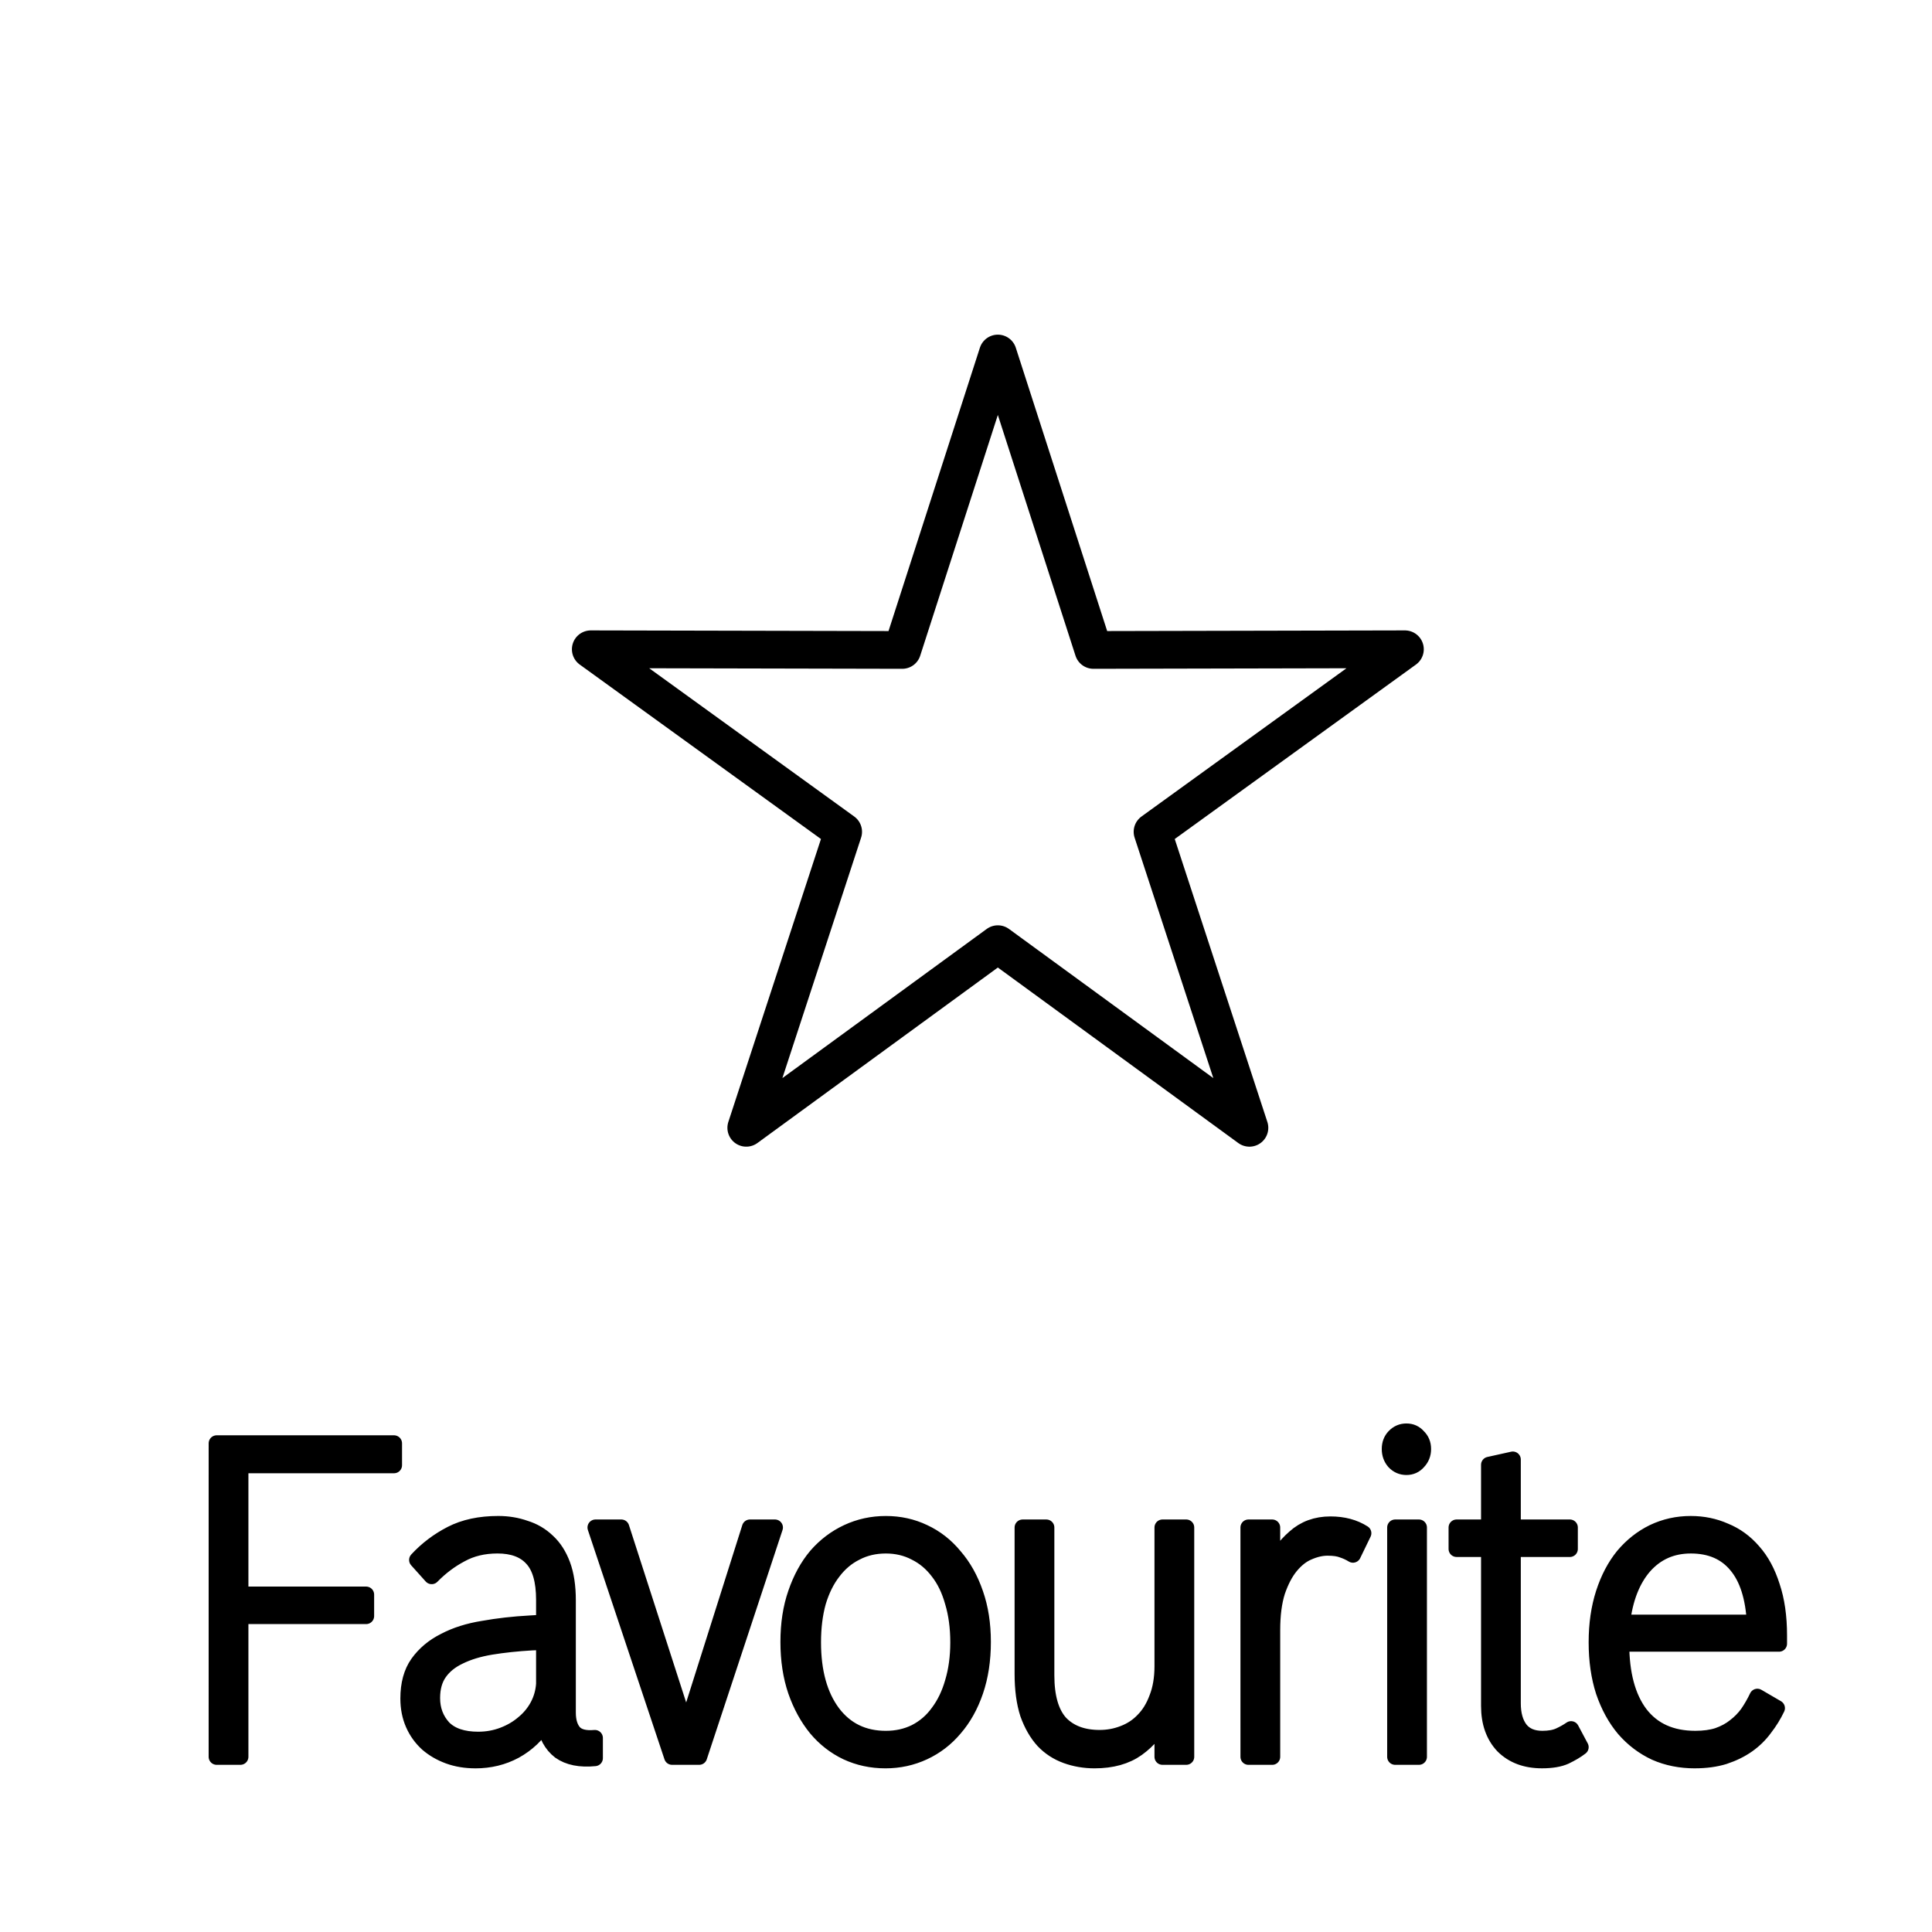 <?xml version="1.0" encoding="UTF-8" standalone="no"?><svg version="1.1" id="svg1" viewBox="0 0 200 200" xml:space="preserve" xmlns="http://www.w3.org/2000/svg" xmlns:svg="http://www.w3.org/2000/svg"><g id="g1"><path style="line-height:0;-inkscape-font-specification:Bosch" d="m 22.43,149.412 h 18.359 v 2.269 H 24.886 v 13.39 h 13.015 v 2.224 H 24.886 v 14.57 h -2.457 z m 27.085,30.683 q 1.336,0 2.543,-0.454 1.207,-0.454 2.112,-1.226 0.948,-0.772 1.508,-1.816 0.56,-1.044 0.646,-2.269 v -4.357 l -1.25,0.045 q -2.327,0.136 -4.267,0.454 -1.896,0.318 -3.275,0.999 -1.336,0.635 -2.069,1.679 -0.733,1.044 -0.733,2.633 0,1.816 1.164,3.087 1.207,1.226 3.62,1.226 z m -0.302,2.133 q -1.508,0 -2.758,-0.454 -1.25,-0.454 -2.198,-1.271 -0.948,-0.862 -1.465,-2.043 -0.517,-1.18 -0.517,-2.633 0,-2.224 0.991,-3.631 1.034,-1.452 2.758,-2.315 1.724,-0.908 4.008,-1.271 2.284,-0.408 4.784,-0.545 l 1.508,-0.091 v -2.36 q 0,-2.996 -1.25,-4.312 -1.207,-1.316 -3.577,-1.316 -2.155,0 -3.793,0.908 -1.638,0.862 -3.017,2.269 l -1.508,-1.679 q 1.508,-1.634 3.534,-2.678 2.026,-1.044 4.87,-1.044 1.465,0 2.758,0.454 1.336,0.409 2.327,1.362 0.991,0.908 1.552,2.406 0.56,1.498 0.56,3.677 v 11.62 q 0,1.362 0.646,2.088 0.646,0.681 2.155,0.545 v 2.088 q -2.284,0.227 -3.62,-0.726 -1.293,-0.999 -1.595,-2.95 -1.164,1.861 -3.06,2.905 -1.853,0.999 -4.094,0.999 z m 12.432,-24.102 h 2.672 l 6.723,20.834 6.594,-20.834 h 2.586 l -7.844,23.739 h -2.801 z m 30.059,21.878 q 1.681,0 3.06,-0.681 1.422,-0.726 2.37,-2.043 0.991,-1.316 1.508,-3.132 0.56,-1.861 0.56,-4.13 0,-2.315 -0.56,-4.176 -0.517,-1.861 -1.508,-3.132 -0.991,-1.316 -2.37,-1.997 -1.379,-0.726 -3.06,-0.726 -1.724,0 -3.103,0.726 -1.379,0.681 -2.37,1.997 -0.991,1.271 -1.552,3.132 -0.517,1.861 -0.517,4.176 0,4.584 2.026,7.308 2.026,2.678 5.516,2.678 z m -0.043,2.224 q -2.155,0 -4.008,-0.862 -1.81,-0.862 -3.146,-2.451 -1.336,-1.634 -2.112,-3.858 -0.776,-2.269 -0.776,-5.084 0,-2.814 0.776,-5.038 0.776,-2.269 2.112,-3.858 1.379,-1.589 3.232,-2.451 1.853,-0.862 3.965,-0.862 2.112,0 3.922,0.862 1.853,0.862 3.189,2.496 1.379,1.589 2.155,3.858 0.776,2.224 0.776,4.993 0,2.814 -0.776,5.084 -0.776,2.269 -2.155,3.858 -1.336,1.589 -3.189,2.451 -1.853,0.862 -3.965,0.862 z m 21.655,0 q -1.552,0 -2.931,-0.499 -1.379,-0.499 -2.37,-1.543 -0.991,-1.089 -1.595,-2.769 -0.56,-1.725 -0.56,-4.13 v -15.16 h 2.457 v 15.296 q 0,3.359 1.422,4.947 1.465,1.543 4.094,1.543 1.293,0 2.457,-0.454 1.207,-0.454 2.069,-1.362 0.905,-0.908 1.422,-2.315 0.56,-1.407 0.56,-3.313 v -14.343 h 2.457 v 23.739 h -2.457 v -4.04 q -0.862,1.906 -2.629,3.177 -1.724,1.226 -4.396,1.226 z m 15.923,-24.102 h 2.457 v 4.221 q 0.819,-1.861 2.327,-3.177 1.508,-1.362 3.706,-1.362 1.982,0 3.405,0.908 l -1.077,2.224 q -0.517,-0.318 -1.077,-0.499 -0.56,-0.227 -1.552,-0.227 -0.948,0 -1.982,0.454 -0.991,0.409 -1.853,1.452 -0.819,0.999 -1.379,2.633 -0.517,1.634 -0.517,3.994 v 13.118 h -2.457 z m 16.354,-6.264 q -0.733,0 -1.25,-0.545 -0.474,-0.545 -0.474,-1.316 0,-0.772 0.474,-1.271 0.517,-0.545 1.25,-0.545 0.733,0 1.207,0.545 0.517,0.499 0.517,1.271 0,0.772 -0.517,1.316 -0.474,0.545 -1.207,0.545 z m -1.164,6.264 h 2.457 v 23.739 h -2.457 z m 6.356,0 h 3.362 v -6.491 l 2.457,-0.545 v 7.035 h 5.904 v 2.224 h -5.904 v 15.977 q 0,1.725 0.776,2.723 0.776,0.953 2.284,0.953 1.077,0 1.767,-0.318 0.69,-0.318 1.207,-0.681 l 0.991,1.861 q -0.646,0.499 -1.595,0.953 -0.905,0.408 -2.413,0.408 -2.5,0 -4.008,-1.498 -1.465,-1.543 -1.465,-4.13 v -16.25 h -3.362 z m 24.241,1.861 q -2.931,0 -4.827,2.133 -1.853,2.133 -2.284,5.855 h 13.748 q -0.215,-3.949 -1.896,-5.946 -1.681,-2.043 -4.741,-2.043 z m 0.431,22.241 q -2.241,0 -4.094,-0.817 -1.853,-0.862 -3.232,-2.451 -1.336,-1.589 -2.112,-3.858 -0.733,-2.269 -0.733,-5.084 0,-2.814 0.733,-5.084 0.733,-2.269 2.026,-3.858 1.336,-1.589 3.103,-2.451 1.81,-0.862 3.879,-0.862 1.896,0 3.534,0.726 1.681,0.681 2.931,2.133 1.25,1.407 1.939,3.586 0.733,2.179 0.733,5.084 v 0.862 h -16.334 q 0,4.675 1.939,7.262 1.982,2.587 5.732,2.587 1.336,0 2.327,-0.318 1.034,-0.363 1.767,-0.953 0.776,-0.59 1.336,-1.362 0.56,-0.817 0.991,-1.725 l 2.026,1.18 q -0.517,1.089 -1.293,2.088 -0.733,0.999 -1.767,1.725 -1.034,0.726 -2.413,1.18 -1.336,0.408 -3.017,0.408 z" id="text4" aria-label="Favourite" font-size="44.229px" font-family="Bosch" letter-spacing="-0.82px" stroke="#000000" stroke-width="1.659" stroke-linejoin="round"/><path id="path1" d="m 103.297,36.595 9.897,30.687 32.243,-0.07 -26.127,18.895 L 129.341,116.751 103.297,97.741 77.253,116.75 87.284,86.107 61.157,67.212 l 32.243,0.07 z" fill="none" stroke="#000000" stroke-width="3.905" stroke-linecap="round" stroke-linejoin="round"/></g></svg>